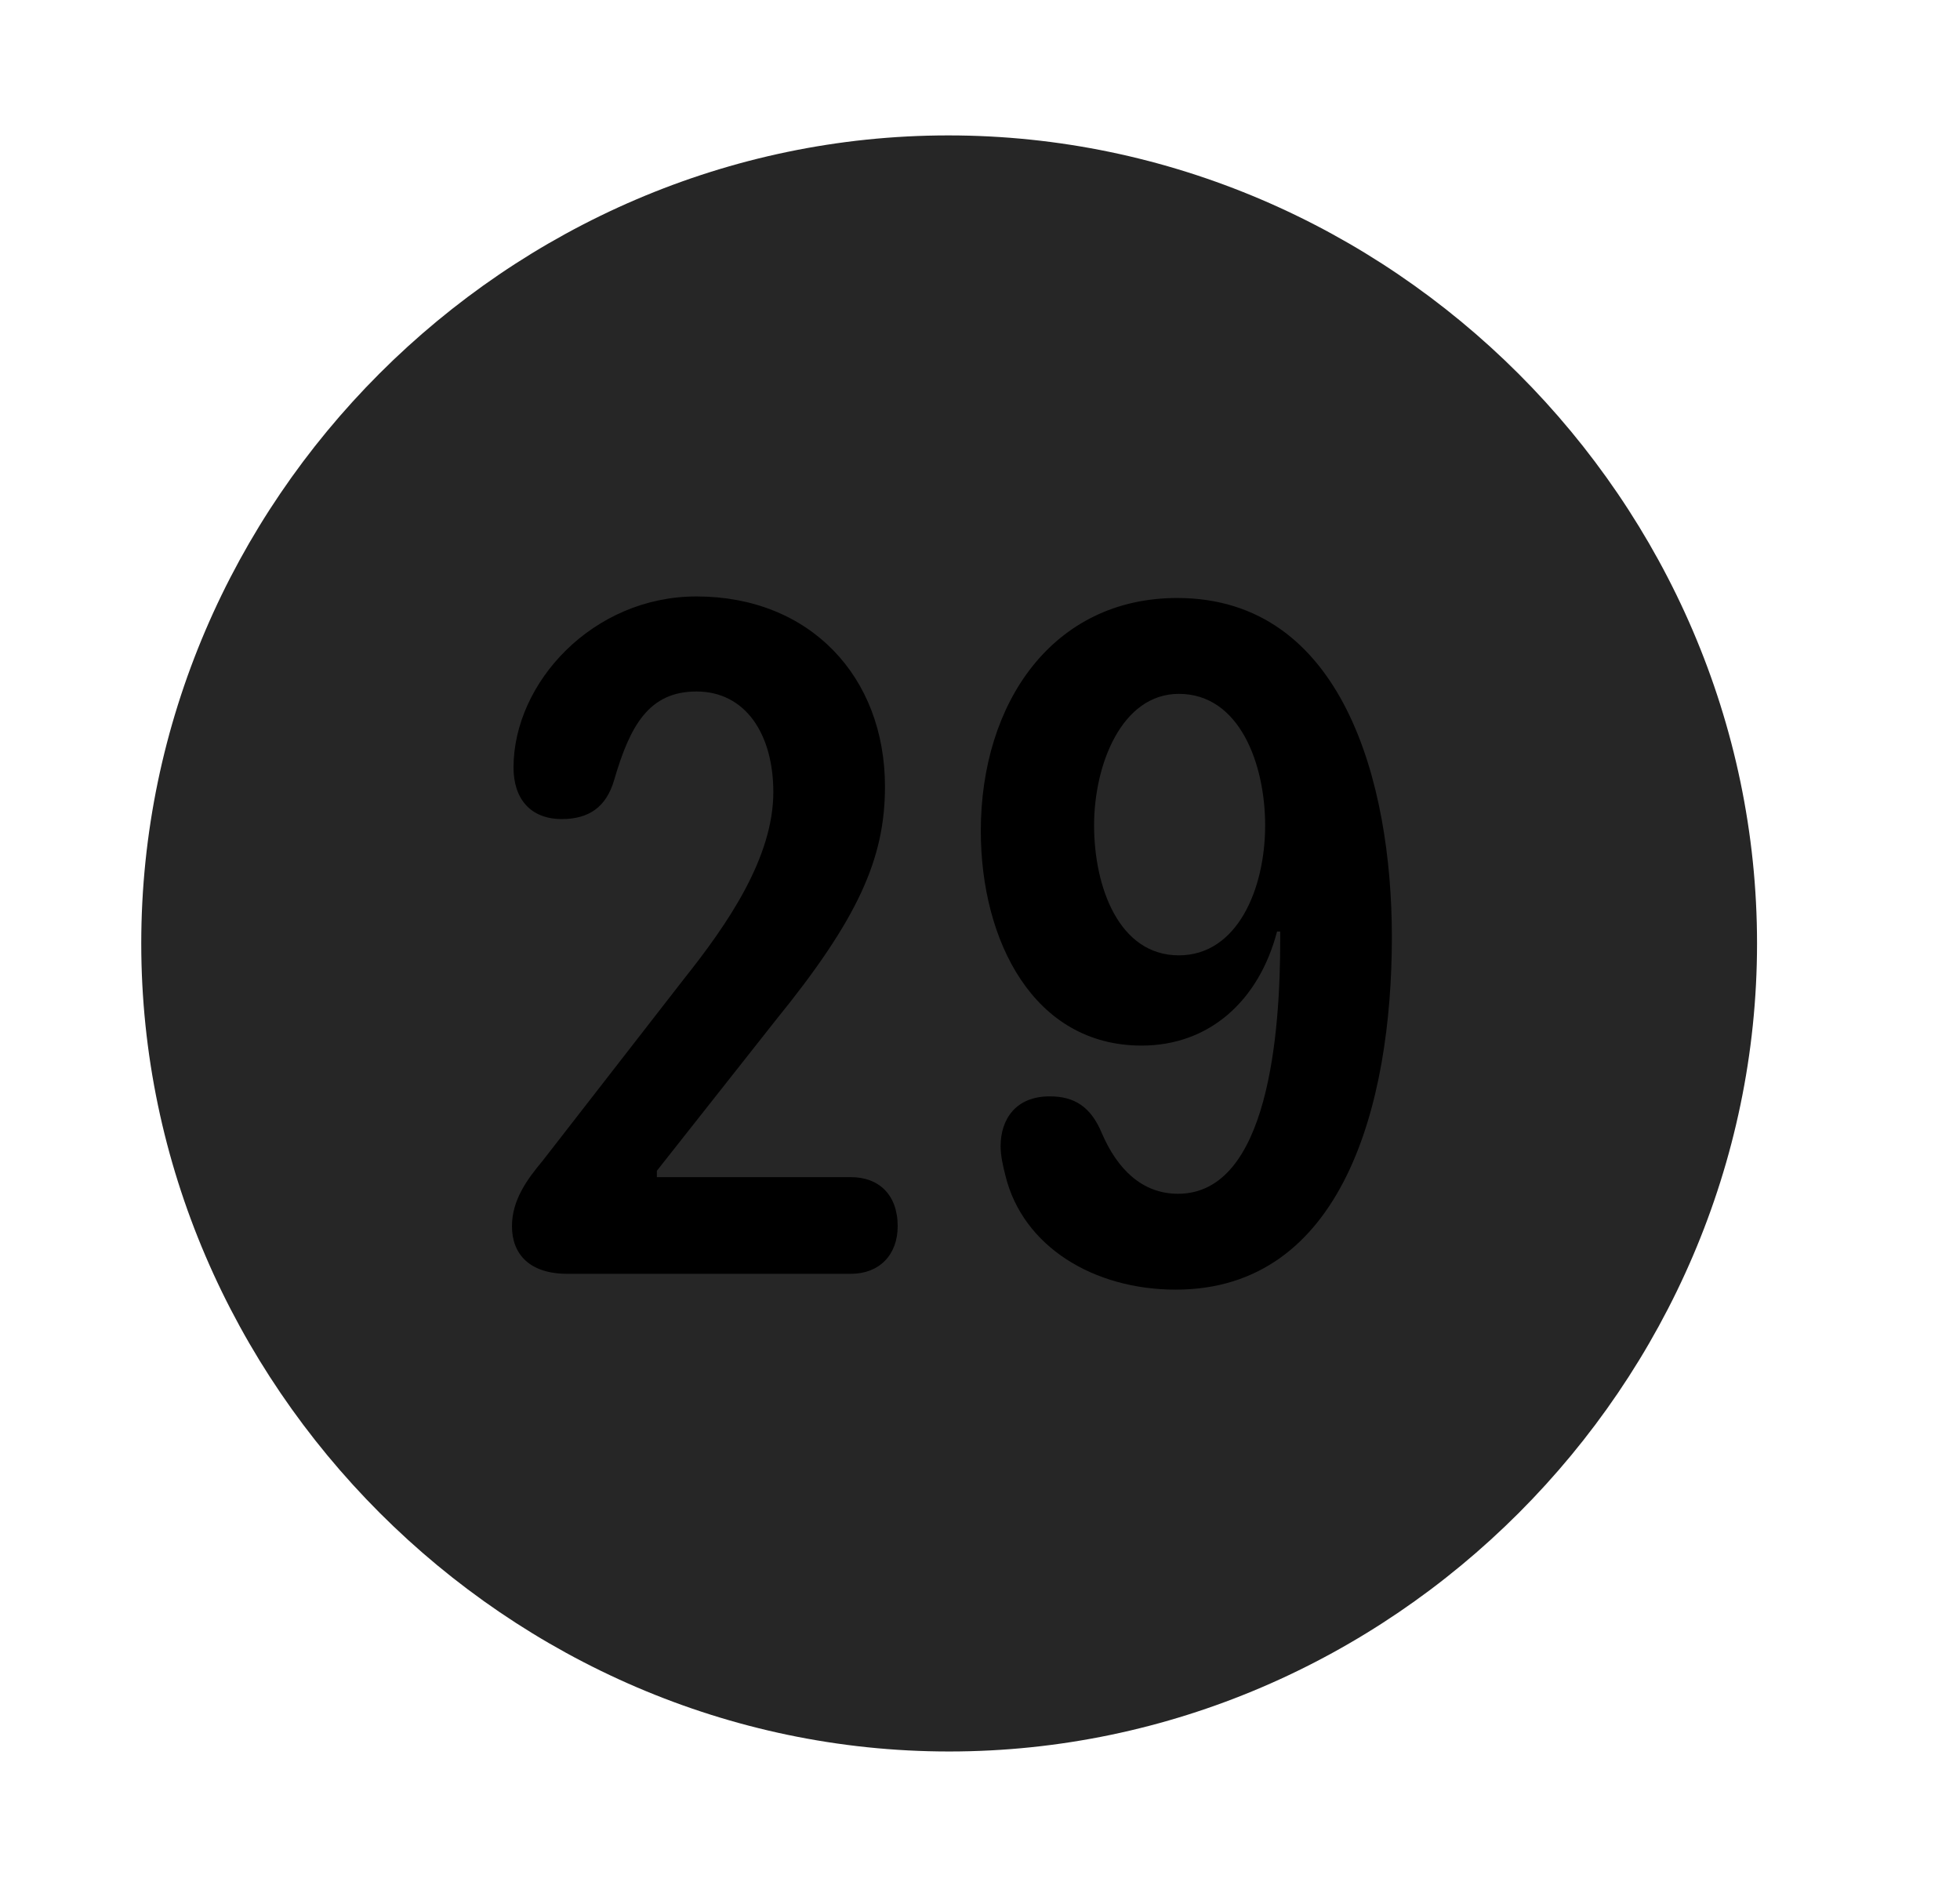 <svg width="29" height="28" viewBox="0 0 29 28" fill="currentColor" xmlns="http://www.w3.org/2000/svg">
<g clip-path="url(#clip0_2207_38096)">
<path d="M14.043 25.909C20.582 25.909 25.997 20.483 25.997 13.956C25.997 7.417 20.571 2.003 14.032 2.003C7.504 2.003 2.09 7.417 2.09 13.956C2.09 20.483 7.516 25.909 14.043 25.909Z" fill="currentColor" fill-opacity="0.85"/>
<path d="M8.395 18.843C7.833 18.843 7.575 18.55 7.575 18.139C7.575 17.753 7.797 17.448 8.032 17.167L10.118 14.483C10.762 13.675 11.442 12.69 11.442 11.717C11.442 10.862 11.032 10.229 10.305 10.229C9.602 10.229 9.321 10.733 9.086 11.542C8.969 11.94 8.711 12.116 8.313 12.116C7.844 12.116 7.598 11.811 7.598 11.354C7.598 10.1 8.77 8.823 10.305 8.823C11.981 8.823 13.094 10.007 13.094 11.636C13.094 12.702 12.696 13.592 11.477 15.092L9.719 17.319V17.413H12.59C13.001 17.413 13.282 17.671 13.282 18.139C13.282 18.561 13.012 18.843 12.59 18.843H8.395ZM16.891 15.467C15.297 15.467 14.512 13.921 14.512 12.292C14.512 10.393 15.579 8.846 17.418 8.846C19.868 8.846 20.594 11.577 20.594 13.862C20.594 16.335 19.868 19.077 17.395 19.077C16.188 19.077 15.133 18.444 14.876 17.389C14.84 17.249 14.805 17.096 14.805 16.956C14.805 16.557 15.028 16.218 15.532 16.218C15.895 16.218 16.141 16.37 16.305 16.768C16.528 17.284 16.891 17.659 17.43 17.659C18.778 17.659 18.942 15.245 18.942 13.909C18.942 13.874 18.942 13.827 18.942 13.78H18.895C18.625 14.811 17.887 15.467 16.891 15.467ZM17.442 14.132C18.309 14.132 18.719 13.147 18.719 12.21C18.719 11.307 18.344 10.264 17.442 10.264C16.598 10.264 16.188 11.307 16.188 12.21C16.188 13.112 16.551 14.132 17.442 14.132Z" fill="currentColor"/>
</g>
<defs>
<clipPath id="clip0_2207_38096">
<rect width="23.906" height="23.918" fill="currentColor" transform="translate(2.09 2.003)"/>
</clipPath>
</defs>
</svg>
